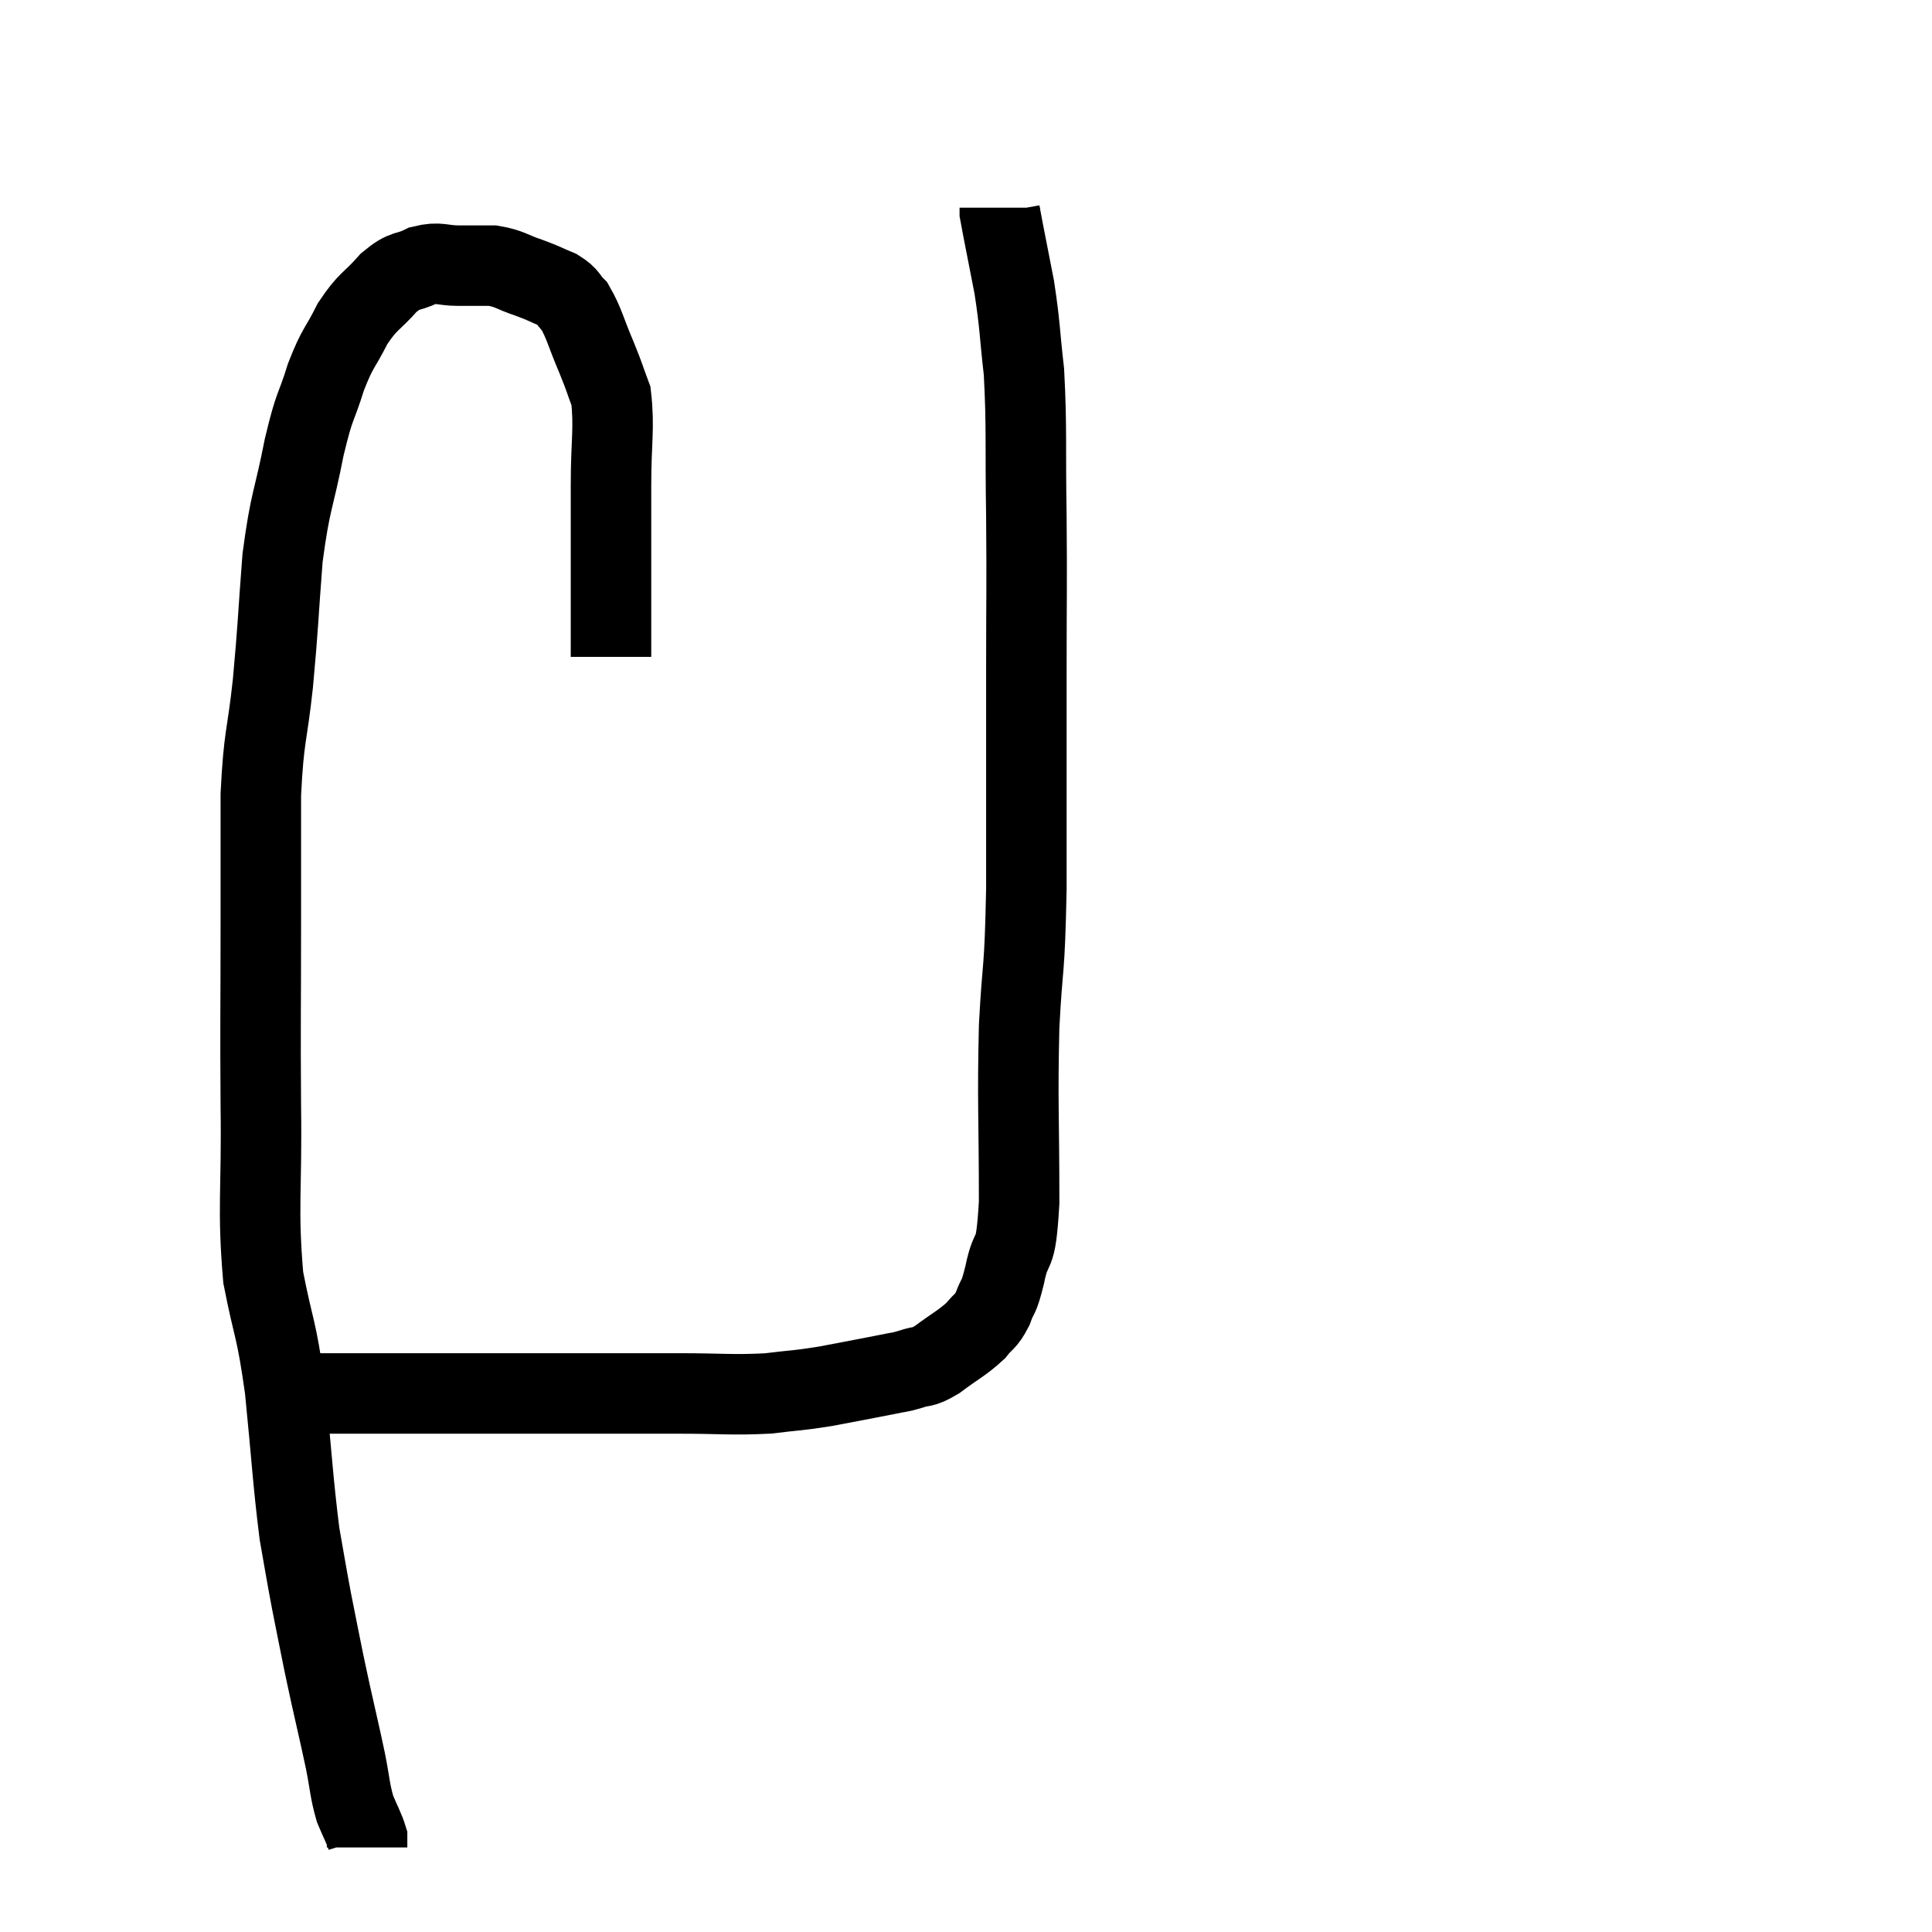 <svg width="48" height="48" viewBox="0 0 48 48" xmlns="http://www.w3.org/2000/svg"><path d="M 15.18 16.32 C 15.18 15.09, 15.18 14.925, 15.18 13.86 C 15.18 12.96, 15.18 13.065, 15.18 12.06 C 15.18 10.95, 15.27 10.635, 15.18 9.84 C 15 9.36, 15.045 9.435, 14.82 8.88 C 14.55 8.25, 14.52 8.04, 14.28 7.62 C 14.07 7.41, 14.145 7.38, 13.86 7.2 C 13.5 7.05, 13.545 7.05, 13.14 6.9 C 12.69 6.75, 12.675 6.675, 12.24 6.6 C 11.82 6.6, 11.835 6.6, 11.4 6.6 C 10.95 6.6, 10.935 6.495, 10.5 6.6 C 10.08 6.81, 10.095 6.66, 9.66 7.02 C 9.21 7.53, 9.15 7.455, 8.76 8.04 C 8.43 8.7, 8.4 8.595, 8.1 9.36 C 7.83 10.23, 7.83 9.975, 7.56 11.1 C 7.29 12.48, 7.215 12.39, 7.02 13.86 C 6.9 15.42, 6.915 15.51, 6.78 16.98 C 6.63 18.36, 6.555 18.24, 6.48 19.74 C 6.48 21.36, 6.48 21.045, 6.48 22.98 C 6.48 25.23, 6.465 25.29, 6.48 27.48 C 6.51 29.61, 6.39 29.985, 6.54 31.74 C 6.81 33.12, 6.855 32.91, 7.08 34.5 C 7.26 36.3, 7.275 36.78, 7.44 38.1 C 7.59 38.94, 7.59 38.985, 7.74 39.78 C 7.89 40.53, 7.92 40.695, 8.04 41.28 C 8.13 41.7, 8.085 41.505, 8.22 42.12 C 8.4 42.93, 8.43 43.035, 8.58 43.74 C 8.7 44.34, 8.685 44.46, 8.82 44.94 C 8.97 45.3, 9.045 45.42, 9.12 45.66 L 9.12 45.9" fill="none" stroke="black" stroke-width="2"></path><path d="M 6.9 34.44 C 7.05 34.53, 6.99 34.575, 7.2 34.62 C 7.47 34.62, 7.38 34.62, 7.74 34.62 C 8.19 34.62, 8.205 34.62, 8.64 34.62 C 9.06 34.62, 8.805 34.62, 9.48 34.62 C 10.41 34.62, 10.275 34.62, 11.34 34.62 C 12.54 34.62, 12.36 34.62, 13.74 34.62 C 15.3 34.62, 15.525 34.62, 16.86 34.62 C 17.97 34.62, 18.165 34.665, 19.08 34.62 C 19.8 34.53, 19.77 34.56, 20.52 34.44 C 21.3 34.29, 21.555 34.245, 22.08 34.14 C 22.35 34.08, 22.32 34.11, 22.62 34.02 C 22.95 33.9, 22.875 34.02, 23.28 33.78 C 23.76 33.42, 23.895 33.375, 24.24 33.06 C 24.45 32.79, 24.48 32.865, 24.66 32.52 C 24.81 32.1, 24.795 32.34, 24.96 31.68 C 25.14 30.78, 25.23 31.425, 25.32 29.88 C 25.32 27.69, 25.275 27.45, 25.32 25.5 C 25.41 23.79, 25.455 24.3, 25.5 22.08 C 25.5 19.35, 25.5 18.93, 25.5 16.62 C 25.5 14.73, 25.515 14.685, 25.5 12.84 C 25.47 11.04, 25.515 10.665, 25.44 9.24 C 25.32 8.19, 25.35 8.13, 25.2 7.14 C 25.02 6.21, 24.93 5.775, 24.84 5.28 C 24.84 5.22, 24.84 5.19, 24.84 5.16 L 24.84 5.16" fill="none" stroke="black" stroke-width="2"></path></svg>